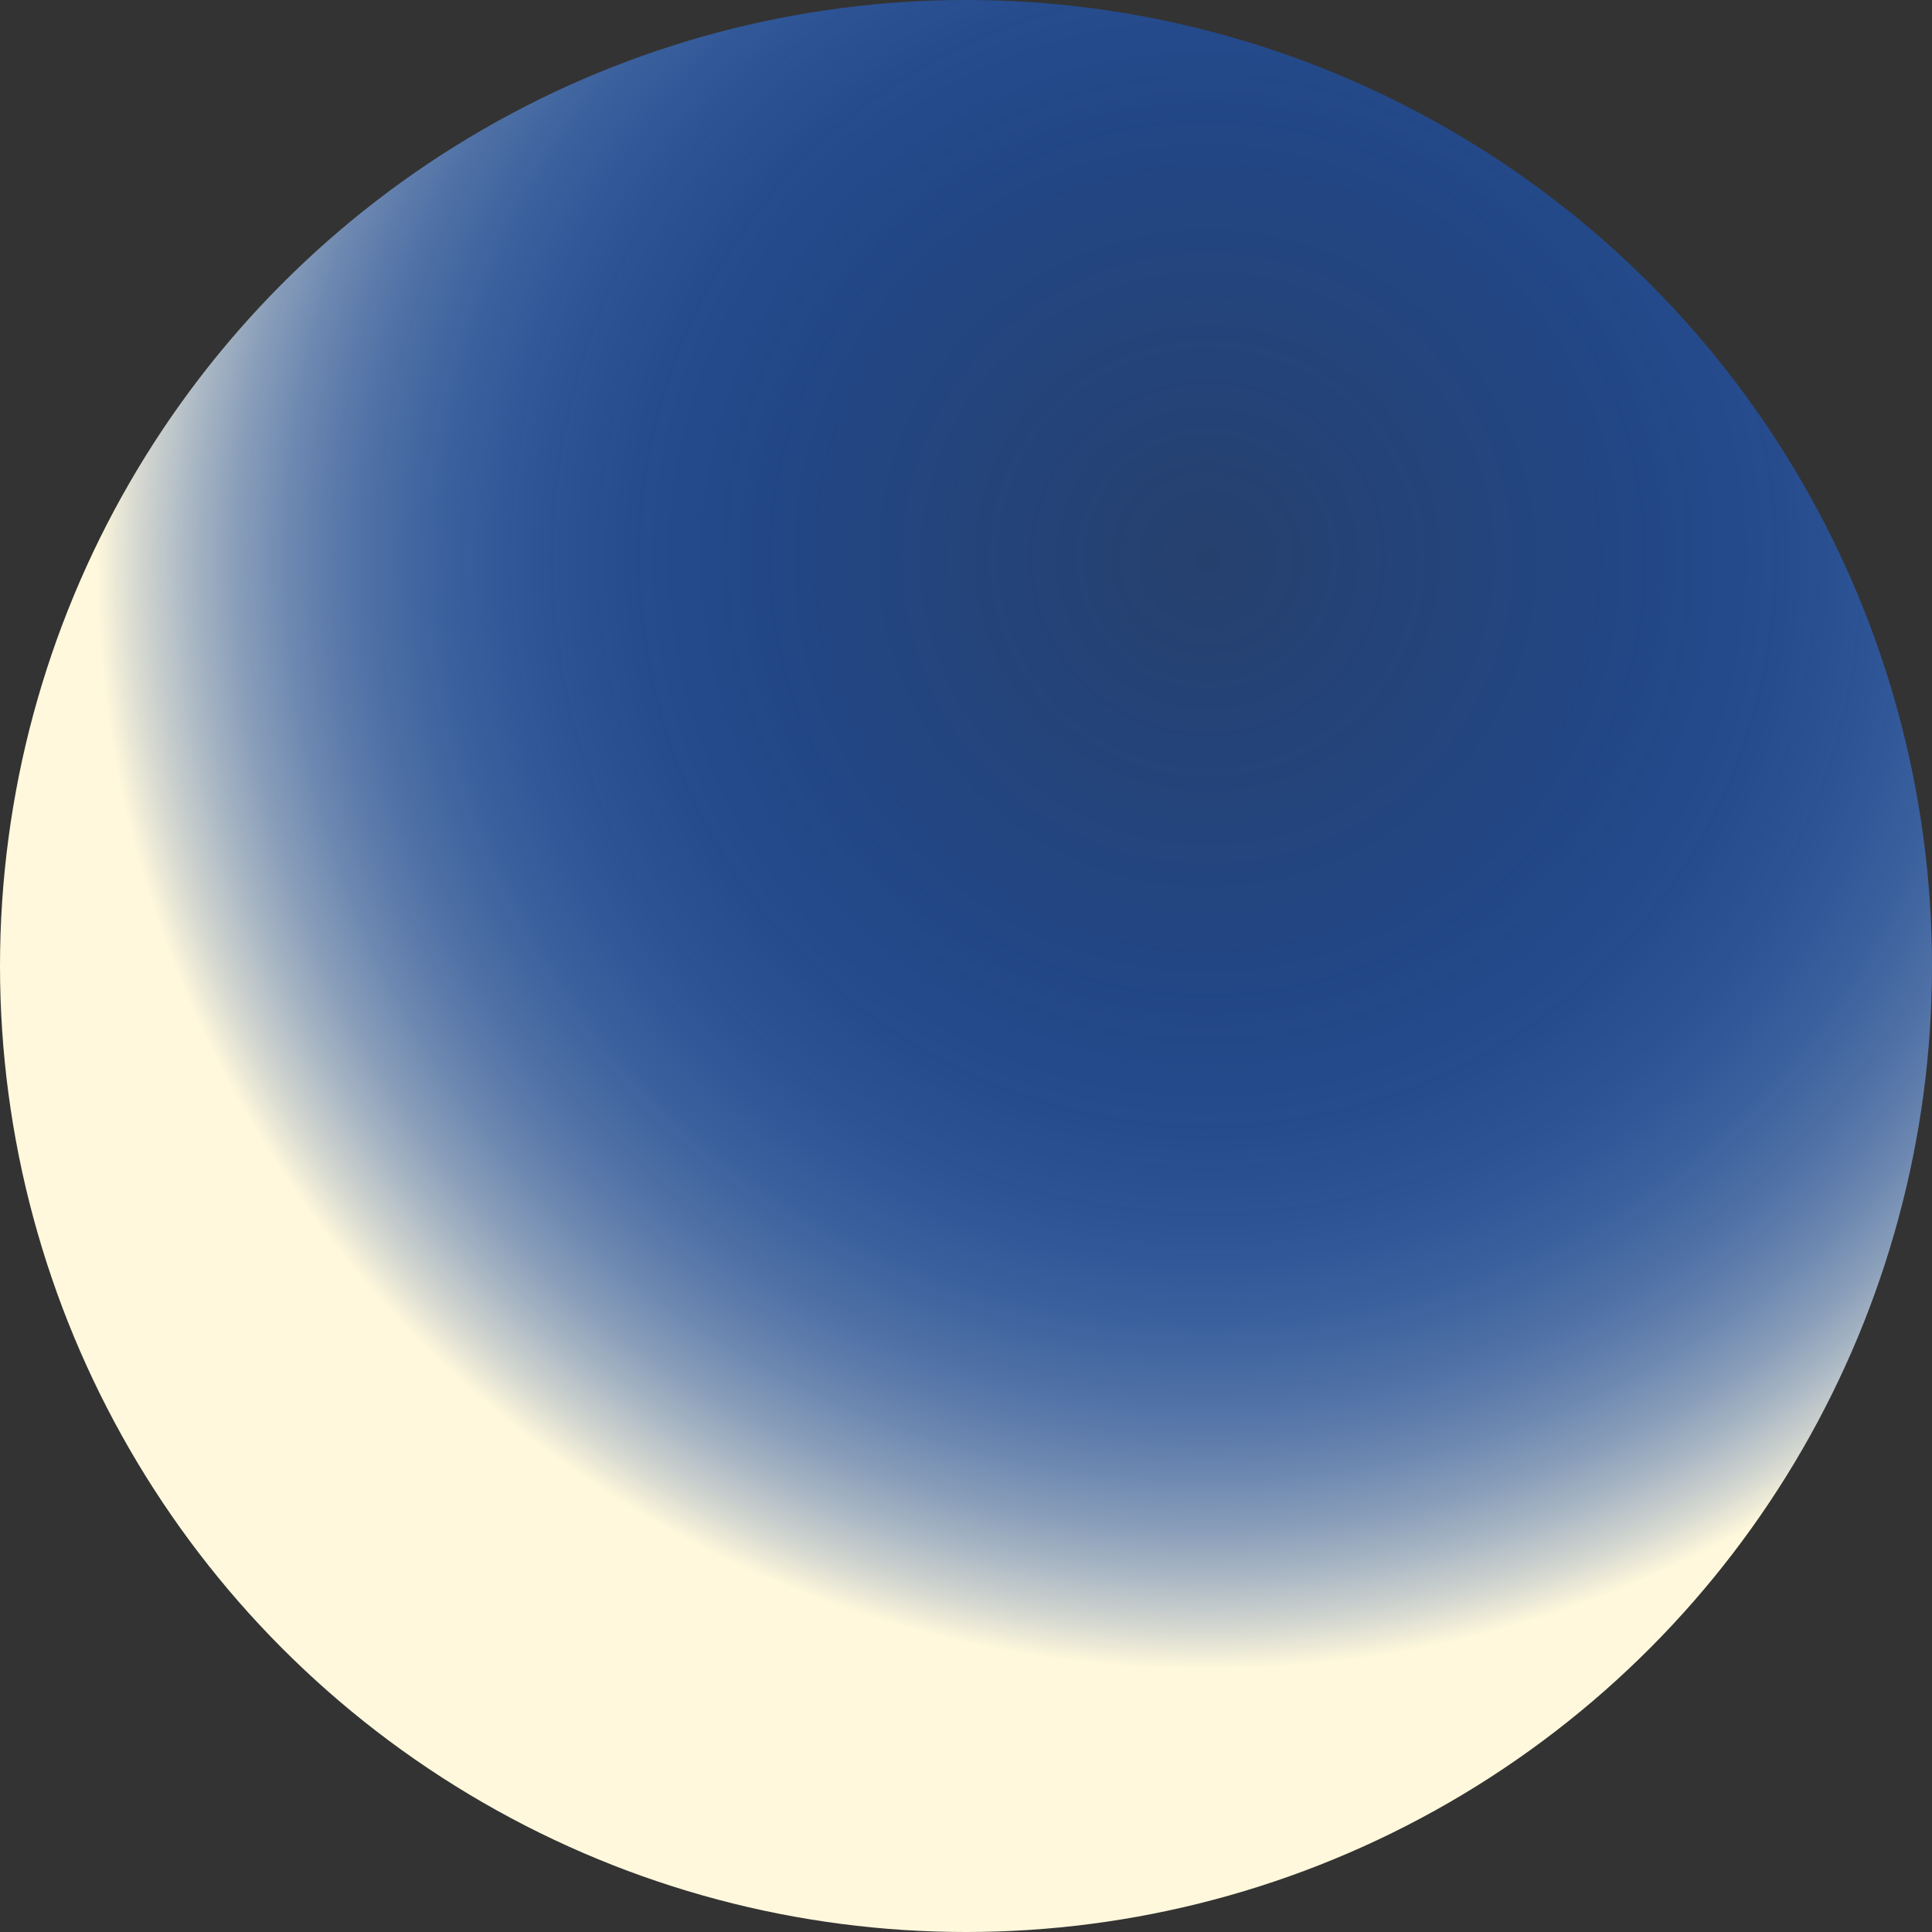 <?xml version="1.0" encoding="utf-8"?>
<!-- Generator: Adobe Illustrator 19.1.0, SVG Export Plug-In . SVG Version: 6.00 Build 0)  -->
<svg version="1.1" xmlns="http://www.w3.org/2000/svg" xmlns:xlink="http://www.w3.org/1999/xlink" x="0px" y="0px"
	 viewBox="0 0 72.6 72.6" style="enable-background:new 0 0 72.6 72.6;" xml:space="preserve">
<rect x="0" y="0" width="72.6" height="72.6" fill="#333333" stroke="none"/>
<style type="text/css">
	.st0{fill:url(#SVGID_9_);}
	.st1{fill:url(#SVGID_10_);}
	.st2{fill:#E8D0B0;}
	.st3{fill:#5D8997;}
	.st4{fill:url(#SVGID_11_);}
	.st5{fill:none;stroke:url(#SVGID_12_);stroke-width:9;stroke-linecap:round;stroke-linejoin:round;stroke-miterlimit:10;}
	.st6{fill:url(#SVGID_13_);}
	.st7{fill:none;stroke:#000000;stroke-width:0.787;stroke-miterlimit:10;}
	.st8{fill:#D1917D;}
	.st9{fill:url(#SVGID_14_);}
	.st10{fill:url(#SVGID_15_);}
	.st11{fill:url(#SVGID_16_);}
	.st12{fill:url(#SVGID_17_);}
	.st13{fill:url(#SVGID_18_);}
	.st14{fill:url(#SVGID_19_);}
	.st15{fill:#FFFFFF;}
	.st16{fill:none;stroke:url(#SVGID_20_);stroke-width:6.265;stroke-miterlimit:10;}
	.st17{fill:url(#SVGID_21_);}
	.st18{fill:url(#SVGID_22_);}
	.st19{fill:url(#SVGID_23_);}
	.st20{fill:#01A0C7;}
	.st21{fill:none;stroke:url(#SVGID_24_);stroke-width:9;stroke-linecap:round;stroke-linejoin:round;stroke-miterlimit:10;}
	.st22{fill:url(#SVGID_25_);}
	.st23{fill:url(#SVGID_26_);}
	.st24{fill:none;stroke:url(#SVGID_27_);stroke-width:6.045;stroke-linecap:round;stroke-linejoin:round;stroke-miterlimit:10;}
	.st25{fill:url(#SVGID_28_);}
	.st26{fill:none;stroke:#000000;stroke-width:0.529;stroke-miterlimit:10;}
	.st27{fill:url(#SVGID_29_);}
	.st28{fill:url(#SVGID_30_);}
	.st29{fill:url(#SVGID_31_);}
	.st30{fill:url(#SVGID_32_);}
	.st31{fill:url(#SVGID_33_);}
	.st32{fill:url(#SVGID_34_);}
	.st33{fill:url(#SVGID_35_);}
	.st34{fill:none;stroke:url(#SVGID_36_);stroke-width:6.045;stroke-linecap:round;stroke-linejoin:round;stroke-miterlimit:10;}
	.st35{fill:url(#SVGID_37_);}
	.st36{fill:url(#SVGID_38_);}
	.st37{fill:none;stroke:url(#SVGID_39_);stroke-width:6.045;stroke-linecap:round;stroke-linejoin:round;stroke-miterlimit:10;}
	.st38{fill:url(#SVGID_40_);}
	.st39{fill:url(#SVGID_41_);}
	.st40{fill:url(#SVGID_42_);}
	.st41{fill:url(#SVGID_43_);}
	.st42{fill:url(#SVGID_44_);}
	.st43{fill:url(#SVGID_45_);}
	.st44{fill:url(#SVGID_46_);}
	.st45{fill:url(#SVGID_47_);}
	.st46{fill:none;stroke:url(#SVGID_48_);stroke-width:6.045;stroke-linecap:round;stroke-linejoin:round;stroke-miterlimit:10;}
	.st47{fill:url(#SVGID_49_);}
	.st48{fill:url(#SVGID_50_);}
	.st49{fill:url(#SVGID_51_);}
	.st50{fill:url(#SVGID_52_);}
	.st51{fill:url(#SVGID_53_);}
	.st52{fill:url(#SVGID_54_);}
	.st53{fill:url(#SVGID_55_);}
	.st54{fill:url(#SVGID_56_);}
	.st55{fill:url(#SVGID_57_);}
	.st56{fill:url(#SVGID_58_);}
	.st57{fill:none;stroke:url(#SVGID_59_);stroke-width:6.045;stroke-linecap:round;stroke-linejoin:round;stroke-miterlimit:10;}
	.st58{fill:none;stroke:url(#SVGID_60_);stroke-width:6.045;stroke-linecap:round;stroke-linejoin:round;stroke-miterlimit:10;}
	.st59{fill:url(#SVGID_61_);}
	.st60{fill:url(#SVGID_62_);}
	.st61{fill:url(#SVGID_63_);}
	.st62{fill:url(#SVGID_64_);}
	.st63{fill:url(#SVGID_65_);}
	.st64{fill:url(#SVGID_66_);}
	.st65{fill:url(#SVGID_67_);}
	.st66{fill:url(#SVGID_68_);}
	.st67{fill:url(#SVGID_69_);}
	.st68{fill:url(#SVGID_70_);}
	.st69{fill:none;stroke:url(#SVGID_71_);stroke-width:6.045;stroke-linecap:round;stroke-linejoin:round;stroke-miterlimit:10;}
	.st70{fill:url(#SVGID_72_);}
	.st71{fill:url(#SVGID_73_);}
	.st72{fill:url(#SVGID_74_);}
	.st73{fill:url(#SVGID_75_);}
	.st74{fill:url(#SVGID_76_);}
	.st75{fill:url(#SVGID_77_);}
	.st76{fill:url(#SVGID_78_);}
	.st77{fill:url(#SVGID_79_);}
	.st78{fill:url(#SVGID_80_);}
	.st79{fill:url(#SVGID_81_);}
	.st80{fill:none;stroke:url(#SVGID_82_);stroke-width:6.045;stroke-linecap:round;stroke-linejoin:round;stroke-miterlimit:10;}
	.st81{fill:url(#SVGID_83_);}
	.st82{fill:url(#SVGID_84_);}
	.st83{fill:url(#SVGID_85_);}
	.st84{fill:url(#SVGID_86_);}
	.st85{fill:url(#SVGID_87_);}
	.st86{fill:url(#SVGID_88_);}
	.st87{fill:url(#SVGID_89_);}
	.st88{fill:url(#SVGID_90_);}
	.st89{fill:url(#SVGID_91_);}
	.st90{fill:url(#SVGID_92_);}
	.st91{fill:none;stroke:url(#SVGID_93_);stroke-width:6.045;stroke-linecap:round;stroke-linejoin:round;stroke-miterlimit:10;}
	.st92{fill:none;stroke:url(#SVGID_94_);stroke-width:6.045;stroke-linecap:round;stroke-linejoin:round;stroke-miterlimit:10;}
	.st93{fill:url(#SVGID_95_);}
	.st94{fill:url(#SVGID_96_);}
	.st95{fill:url(#SVGID_97_);}
	.st96{fill:url(#SVGID_98_);}
	.st97{fill:url(#SVGID_99_);}
	.st98{fill:url(#SVGID_100_);}
	.st99{fill:url(#SVGID_101_);}
	.st100{fill:url(#SVGID_102_);}
	.st101{fill:url(#SVGID_103_);}
	.st102{fill:url(#SVGID_104_);}
	.st103{fill:none;stroke:url(#SVGID_105_);stroke-width:6.045;stroke-linecap:round;stroke-linejoin:round;stroke-miterlimit:10;}
	.st104{fill:none;stroke:#000000;stroke-width:9;stroke-miterlimit:10;}
	.st105{fill:none;stroke:#000000;stroke-width:6.037;stroke-miterlimit:10;}
	.st106{fill:#0000FF;}
	.st107{opacity:0.3;}
	.st108{fill:none;stroke:#000000;stroke-width:2;stroke-miterlimit:10;}
	.st109{fill:none;stroke:#FFFFFF;stroke-width:9;stroke-miterlimit:10;}
	.st110{opacity:0.51;}
	.st111{fill:#F4D47A;}
	.st112{opacity:0.3;fill:#1D1D1B;}
	.st113{fill:#F9F8F7;}
	.st114{fill:#3A4D57;}
	.st115{fill:url(#SVGID_106_);}
	.st116{fill:url(#SVGID_107_);}
	.st117{fill:url(#SVGID_108_);}
	.st118{fill:url(#SVGID_109_);}
	.st119{fill:url(#SVGID_110_);}
	.st120{fill:url(#SVGID_111_);}
	.st121{fill:url(#SVGID_112_);}
	.st122{fill:url(#SVGID_113_);}
	.st123{fill:url(#SVGID_122_);}
	.st124{fill:url(#SVGID_123_);}
	.st125{fill:url(#SVGID_124_);}
	.st126{fill:url(#SVGID_125_);}
	.st127{fill:url(#SVGID_126_);}
	.st128{fill:url(#SVGID_127_);}
	.st129{fill:url(#SVGID_128_);}
	.st130{fill:url(#SVGID_129_);}
	.st131{fill:url(#SVGID_130_);}
	.st132{fill:url(#SVGID_131_);}
	.st133{fill:url(#SVGID_140_);}
	.st134{fill:url(#SVGID_141_);}
	.st135{fill:url(#SVGID_142_);}
	.st136{fill:url(#SVGID_143_);}
	.st137{fill:url(#SVGID_144_);}
	.st138{fill:url(#SVGID_145_);}
	.st139{fill:url(#SVGID_146_);}
	.st140{fill:url(#SVGID_147_);}
	.st141{fill:url(#SVGID_148_);}
	.st142{fill:url(#SVGID_149_);}
	.st143{fill:url(#SVGID_150_);}
	.st144{fill:#CABB94;}
	.st145{fill:#424242;}
	.st146{fill:#2047B7;}
	.st147{fill:url(#SVGID_151_);}
	.st148{fill:url(#SVGID_152_);}
	.st149{fill:url(#SVGID_153_);}
	.st150{fill:url(#SVGID_154_);}
	.st151{fill:url(#SVGID_155_);}
	.st152{fill:url(#SVGID_156_);}
	.st153{fill:url(#SVGID_157_);}
	.st154{fill:url(#SVGID_158_);}
	.st155{fill:none;stroke:url(#SVGID_159_);stroke-width:6.045;stroke-linecap:round;stroke-linejoin:round;stroke-miterlimit:10;}
	.st156{fill:url(#SVGID_160_);}
	.st157{fill:url(#SVGID_161_);}
	.st158{fill:url(#SVGID_162_);}
	.st159{fill:url(#SVGID_163_);}
	.st160{fill:url(#SVGID_164_);}
	.st161{fill:url(#SVGID_165_);}
	.st162{fill:url(#SVGID_166_);}
	.st163{fill:url(#SVGID_167_);}
	.st164{fill:url(#SVGID_168_);}
	.st165{fill:none;stroke:url(#SVGID_169_);stroke-width:6.045;stroke-linecap:round;stroke-linejoin:round;stroke-miterlimit:10;}
	.st166{fill:none;}
	.st167{fill:url(#SVGID_170_);}
	.st168{fill:url(#SVGID_171_);}
	.st169{fill:none;stroke:url(#SVGID_172_);stroke-width:6.045;stroke-linecap:round;stroke-linejoin:round;stroke-miterlimit:10;}
	.st170{fill:url(#SVGID_173_);}
	.st171{fill:url(#SVGID_174_);}
	.st172{fill:url(#SVGID_175_);}
	.st173{fill:url(#SVGID_176_);}
	.st174{fill:url(#SVGID_177_);}
	.st175{fill:url(#SVGID_178_);}
	.st176{fill:url(#SVGID_179_);}
	.st177{fill:url(#SVGID_180_);}
	.st178{fill:url(#SVGID_181_);}
	.st179{fill:none;stroke:url(#SVGID_182_);stroke-width:6.045;stroke-linecap:round;stroke-linejoin:round;stroke-miterlimit:10;}
	.st180{fill:url(#SVGID_183_);}
	.st181{fill:url(#SVGID_184_);}
	.st182{fill:url(#SVGID_186_);}
	.st183{fill:url(#SVGID_188_);}
	.st184{fill:url(#SVGID_190_);}
	.st185{fill:url(#SVGID_192_);}
	.st186{fill:url(#SVGID_194_);}
	.st187{fill:url(#SVGID_196_);}
	.st188{fill:url(#SVGID_198_);}
	.st189{fill:url(#SVGID_200_);}
	.st190{fill:url(#SVGID_201_);}
	.st191{fill:none;stroke:url(#SVGID_202_);stroke-width:6.045;stroke-linecap:round;stroke-linejoin:round;stroke-miterlimit:10;}
	.st192{fill:none;stroke:url(#SVGID_203_);stroke-width:6.045;stroke-linecap:round;stroke-linejoin:round;stroke-miterlimit:10;}
	.st193{fill:url(#SVGID_204_);}
	.st194{fill:url(#SVGID_205_);}
	.st195{fill:url(#SVGID_206_);}
	.st196{fill:url(#SVGID_207_);}
	.st197{fill:url(#SVGID_208_);}
	.st198{fill:url(#SVGID_209_);}
	.st199{fill:url(#SVGID_210_);}
	.st200{fill:url(#SVGID_211_);}
	.st201{fill:url(#SVGID_212_);}
	.st202{fill:url(#SVGID_213_);}
	.st203{fill:url(#SVGID_214_);}
	.st204{fill:none;stroke:url(#SVGID_215_);stroke-width:6.045;stroke-linecap:round;stroke-linejoin:round;stroke-miterlimit:10;}
	.st205{fill:url(#SVGID_216_);}
	.st206{fill:url(#SVGID_217_);}
	.st207{fill:url(#SVGID_218_);}
	.st208{fill:url(#SVGID_219_);}
	.st209{fill:url(#SVGID_220_);}
	.st210{fill:url(#SVGID_221_);}
	.st211{fill:url(#SVGID_222_);}
	.st212{fill:url(#SVGID_223_);}
	.st213{fill:url(#SVGID_224_);}
	.st214{fill:url(#SVGID_225_);}
	.st215{fill:url(#SVGID_226_);}
	.st216{fill:none;stroke:url(#SVGID_227_);stroke-width:6.045;stroke-linecap:round;stroke-linejoin:round;stroke-miterlimit:10;}
	.st217{fill:none;stroke:url(#SVGID_228_);stroke-width:6.045;stroke-linecap:round;stroke-linejoin:round;stroke-miterlimit:10;}
	.st218{fill:url(#SVGID_229_);}
	.st219{fill:url(#SVGID_230_);}
	.st220{fill:url(#SVGID_231_);}
	.st221{fill:url(#SVGID_232_);}
	.st222{fill:url(#SVGID_233_);}
	.st223{fill:url(#SVGID_234_);}
	.st224{fill:url(#SVGID_235_);}
	.st225{fill:url(#SVGID_236_);}
	.st226{fill:url(#SVGID_237_);}
	.st227{fill:url(#SVGID_238_);}
	.st228{fill:url(#SVGID_239_);}
	.st229{fill:none;stroke:url(#SVGID_240_);stroke-width:6.045;stroke-linecap:round;stroke-linejoin:round;stroke-miterlimit:10;}
	.st230{fill:none;stroke:url(#SVGID_241_);stroke-width:6.045;stroke-linecap:round;stroke-linejoin:round;stroke-miterlimit:10;}
	.st231{fill:url(#SVGID_242_);}
	.st232{fill:url(#SVGID_243_);}
	.st233{fill:url(#SVGID_244_);}
	.st234{fill:url(#SVGID_245_);}
	.st235{fill:url(#SVGID_246_);}
	.st236{fill:url(#SVGID_247_);}
	.st237{fill:url(#SVGID_248_);}
	.st238{fill:url(#SVGID_249_);}
	.st239{fill:url(#SVGID_250_);}
	.st240{fill:url(#SVGID_251_);}
	.st241{fill:url(#SVGID_252_);}
	.st242{fill:none;stroke:url(#SVGID_253_);stroke-width:6.045;stroke-linecap:round;stroke-linejoin:round;stroke-miterlimit:10;}
	.st243{fill:url(#SVGID_254_);}
	.st244{fill:url(#SVGID_255_);}
	.st245{fill:url(#SVGID_256_);}
	.st246{fill:url(#SVGID_257_);}
	.st247{fill:url(#SVGID_258_);}
	.st248{fill:url(#SVGID_259_);}
	.st249{fill:url(#SVGID_260_);}
	.st250{fill:url(#SVGID_261_);}
	.st251{fill:url(#SVGID_262_);}
	.st252{fill:url(#SVGID_263_);}
	.st253{fill:url(#SVGID_264_);}
	.st254{fill:none;stroke:url(#SVGID_265_);stroke-width:6.045;stroke-linecap:round;stroke-linejoin:round;stroke-miterlimit:10;}
	.st255{fill:url(#SVGID_266_);}
	.st256{fill:url(#SVGID_267_);}
	.st257{fill:url(#SVGID_268_);}
	.st258{fill:url(#SVGID_269_);}
	.st259{fill:url(#SVGID_270_);}
	.st260{fill:url(#SVGID_271_);}
	.st261{fill:url(#SVGID_272_);}
	.st262{fill:url(#SVGID_273_);}
	.st263{fill:url(#SVGID_274_);}
	.st264{fill:url(#SVGID_275_);}
	.st265{fill:url(#SVGID_276_);}
	.st266{fill:none;stroke:url(#SVGID_277_);stroke-width:6.045;stroke-linecap:round;stroke-linejoin:round;stroke-miterlimit:10;}
	.st267{fill:url(#SVGID_278_);}
	.st268{fill:url(#SVGID_279_);}
	.st269{fill:url(#SVGID_280_);}
	.st270{fill:url(#SVGID_281_);}
	.st271{fill:url(#SVGID_282_);}
	.st272{fill:url(#SVGID_283_);}
	.st273{fill:url(#SVGID_284_);}
	.st274{fill:url(#SVGID_285_);}
	.st275{fill:url(#SVGID_286_);}
	.st276{fill:url(#SVGID_287_);}
	.st277{fill:url(#SVGID_288_);}
	.st278{fill:none;stroke:url(#SVGID_289_);stroke-width:6.045;stroke-linecap:round;stroke-linejoin:round;stroke-miterlimit:10;}
	.st279{fill:url(#SVGID_290_);}
	.st280{fill:url(#SVGID_291_);}
	.st281{fill:url(#SVGID_292_);}
	.st282{fill:none;stroke:url(#SVGID_293_);stroke-width:6.045;stroke-linecap:round;stroke-linejoin:round;stroke-miterlimit:10;}
	.st283{fill:url(#SVGID_294_);}
	.st284{fill:url(#SVGID_295_);}
	.st285{fill:url(#SVGID_296_);}
	.st286{fill:url(#SVGID_297_);}
	.st287{fill:url(#SVGID_298_);}
	.st288{fill:url(#SVGID_299_);}
	.st289{fill:url(#SVGID_300_);}
	.st290{fill:url(#SVGID_301_);}
	.st291{fill:none;stroke:url(#SVGID_302_);stroke-width:6.045;stroke-linecap:round;stroke-linejoin:round;stroke-miterlimit:10;}
	.st292{fill:url(#SVGID_303_);}
	.st293{fill:url(#SVGID_304_);}
	.st294{fill:url(#SVGID_305_);}
	.st295{fill:url(#SVGID_306_);}
	.st296{fill:url(#SVGID_307_);}
	.st297{fill:url(#SVGID_308_);}
	.st298{fill:url(#SVGID_309_);}
	.st299{fill:url(#SVGID_310_);}
	.st300{fill:url(#SVGID_311_);}
	.st301{fill:url(#SVGID_312_);}
	.st302{fill:url(#SVGID_313_);}
	.st303{fill:none;stroke:url(#SVGID_314_);stroke-width:6.045;stroke-linecap:round;stroke-linejoin:round;stroke-miterlimit:10;}
	.st304{fill:url(#SVGID_315_);}
	.st305{fill:url(#SVGID_316_);}
	.st306{fill:url(#SVGID_317_);}
	.st307{fill:url(#SVGID_318_);}
	.st308{fill:url(#SVGID_319_);}
	.st309{fill:url(#SVGID_320_);}
	.st310{fill:url(#SVGID_321_);}
	.st311{fill:url(#SVGID_322_);}
	.st312{fill:url(#SVGID_323_);}
	.st313{fill:url(#SVGID_324_);}
	.st314{fill:url(#SVGID_325_);}
	.st315{fill:none;stroke:url(#SVGID_326_);stroke-width:6.045;stroke-linecap:round;stroke-linejoin:round;stroke-miterlimit:10;}
	.st316{fill:none;stroke:url(#SVGID_327_);stroke-width:6.045;stroke-linecap:round;stroke-linejoin:round;stroke-miterlimit:10;}
	.st317{fill:url(#SVGID_328_);}
	.st318{fill:url(#SVGID_329_);}
	.st319{fill:url(#SVGID_330_);}
	.st320{fill:url(#SVGID_331_);}
	.st321{fill:url(#SVGID_332_);}
	.st322{fill:url(#SVGID_333_);}
	.st323{fill:url(#SVGID_334_);}
	.st324{fill:url(#SVGID_335_);}
	.st325{fill:url(#SVGID_336_);}
	.st326{fill:url(#SVGID_337_);}
	.st327{fill:url(#SVGID_338_);}
	.st328{fill:none;stroke:url(#SVGID_339_);stroke-width:6.045;stroke-linecap:round;stroke-linejoin:round;stroke-miterlimit:10;}
	.st329{fill:none;stroke:url(#SVGID_340_);stroke-width:6.045;stroke-linecap:round;stroke-linejoin:round;stroke-miterlimit:10;}
	.st330{fill:url(#SVGID_341_);}
	.st331{fill:url(#SVGID_342_);}
	.st332{fill:url(#SVGID_343_);}
	.st333{fill:url(#SVGID_344_);}
	.st334{fill:url(#SVGID_345_);}
	.st335{fill:url(#SVGID_346_);}
	.st336{fill:url(#SVGID_347_);}
	.st337{fill:url(#SVGID_348_);}
	.st338{fill:url(#SVGID_349_);}
	.st339{fill:url(#SVGID_350_);}
	.st340{fill:url(#SVGID_351_);}
	.st341{fill:none;stroke:url(#SVGID_352_);stroke-width:6.045;stroke-linecap:round;stroke-linejoin:round;stroke-miterlimit:10;}
	.st342{fill:url(#SVGID_353_);}
	.st343{fill:url(#SVGID_354_);}
	.st344{fill:url(#SVGID_355_);}
	.st345{fill:url(#SVGID_356_);}
	.st346{fill:url(#SVGID_357_);}
	.st347{clip-path:url(#SVGID_359_);}
	.st348{fill:none;stroke:#FF3200;stroke-width:2.361;stroke-linecap:round;stroke-miterlimit:10;}
	.st349{fill:#FF3200;}
	.st350{fill:#7C6635;}
	.st351{fill:url(#SVGID_360_);}
	.st352{fill:url(#SVGID_361_);}
	.st353{fill:url(#SVGID_362_);}
	.st354{fill:url(#SVGID_363_);}
	.st355{fill:url(#SVGID_364_);stroke:#FF3200;stroke-linecap:round;stroke-miterlimit:10;}
	.st356{fill:url(#SVGID_365_);stroke:#FF3200;stroke-linecap:round;stroke-miterlimit:10;}
	.st357{fill:url(#SVGID_366_);stroke:#FF3200;stroke-linecap:round;stroke-miterlimit:10;}
	.st358{fill:url(#SVGID_367_);stroke:#FF3200;stroke-linecap:round;stroke-miterlimit:10;}
	.st359{fill:#C4E6F9;}
	.st360{clip-path:url(#SVGID_369_);}
	.st361{fill:url(#SVGID_370_);}
	.st362{fill:url(#SVGID_371_);}
	.st363{fill:none;stroke:url(#SVGID_372_);stroke-width:7.519;stroke-linecap:round;stroke-linejoin:round;stroke-miterlimit:10;}
	.st364{fill:url(#SVGID_373_);}
	.st365{fill:none;stroke:#000000;stroke-width:0.658;stroke-miterlimit:10;}
	.st366{fill:url(#SVGID_374_);}
	.st367{fill:url(#SVGID_375_);}
	.st368{fill:url(#SVGID_376_);}
	.st369{fill:url(#SVGID_377_);}
	.st370{fill:url(#SVGID_378_);}
	.st371{fill:url(#SVGID_379_);}
	.st372{fill:url(#SVGID_380_);}
	.st373{fill:none;stroke:url(#SVGID_381_);stroke-width:7.519;stroke-linecap:round;stroke-linejoin:round;stroke-miterlimit:10;}
	.st374{fill:#00B7C6;}
	.st375{fill:#91502A;}
	.st376{fill:#E5E5E5;}
	.st377{fill:#EE724E;}
	.st378{fill:#467E79;}
	.st379{fill:#3AB966;}
	.st380{fill:#46A679;}
	.st381{fill:#006837;}
	.st382{fill:#D8D054;}
	.st383{fill:#037179;}
	.st384{fill:#39B44A;}
	.st385{fill:#936772;}
	.st386{fill:#F5B19D;}
	.st387{fill:#F6A658;}
	.st388{fill:#97B966;}
	.st389{fill:#C8AC79;}
	.st390{fill:#426721;}
	.st391{fill:url(#SVGID_382_);}
	.st392{fill:none;stroke:url(#SVGID_383_);stroke-width:3.228;stroke-miterlimit:10;}
	.st393{opacity:0.35;}
	.st394{clip-path:url(#SVGID_385_);}
	.st395{fill:url(#SVGID_386_);}
	.st396{fill:none;stroke:url(#SVGID_387_);stroke-width:0.5;stroke-miterlimit:10;}
	.st397{fill:none;stroke:url(#SVGID_388_);stroke-width:0.5;stroke-miterlimit:10;}
	.st398{fill:none;stroke:url(#SVGID_389_);stroke-width:0.5;stroke-miterlimit:10;}
	.st399{fill:none;stroke:url(#SVGID_390_);stroke-width:0.5;stroke-miterlimit:10;}
	.st400{fill:none;stroke:url(#SVGID_391_);stroke-width:0.5;stroke-miterlimit:10;}
	.st401{fill:none;stroke:url(#SVGID_392_);stroke-width:0.5;stroke-miterlimit:10;}
	.st402{fill:none;stroke:url(#SVGID_393_);stroke-width:0.5;stroke-miterlimit:10;}
	.st403{fill:none;stroke:url(#SVGID_394_);stroke-width:0.5;stroke-miterlimit:10;}
	.st404{fill:none;stroke:url(#SVGID_395_);stroke-width:0.5;stroke-miterlimit:10;}
	.st405{fill:none;stroke:url(#SVGID_396_);stroke-width:0.5;stroke-miterlimit:10;}
	.st406{fill:none;stroke:url(#SVGID_397_);stroke-width:0.5;stroke-miterlimit:10;}
	.st407{fill:none;stroke:url(#SVGID_398_);stroke-width:0.5;stroke-miterlimit:10;}
	.st408{fill:none;stroke:url(#SVGID_399_);stroke-width:0.5;stroke-miterlimit:10;}
	.st409{fill:none;stroke:url(#SVGID_400_);stroke-width:0.5;stroke-miterlimit:10;}
	.st410{fill:none;stroke:url(#SVGID_401_);stroke-width:0.5;stroke-miterlimit:10;}
	.st411{fill:none;stroke:url(#SVGID_402_);stroke-width:0.5;stroke-miterlimit:10;}
	.st412{fill:none;stroke:url(#SVGID_403_);stroke-width:0.5;stroke-miterlimit:10;}
	.st413{fill:none;stroke:url(#SVGID_404_);stroke-width:0.5;stroke-miterlimit:10;}
	.st414{fill:none;stroke:url(#SVGID_405_);stroke-width:0.5;stroke-miterlimit:10;}
	.st415{fill:none;stroke:url(#SVGID_406_);stroke-width:0.5;stroke-miterlimit:10;}
	.st416{fill:none;stroke:url(#SVGID_407_);stroke-width:0.5;stroke-miterlimit:10;}
	.st417{fill:none;stroke:url(#SVGID_408_);stroke-width:0.5;stroke-miterlimit:10;}
	.st418{fill:none;stroke:url(#SVGID_409_);stroke-width:0.5;stroke-miterlimit:10;}
	.st419{fill:none;stroke:url(#SVGID_410_);stroke-width:0.5;stroke-miterlimit:10;}
	.st420{fill:none;stroke:url(#SVGID_411_);stroke-width:0.5;stroke-miterlimit:10;}
	.st421{fill:none;stroke:url(#SVGID_412_);stroke-width:0.5;stroke-miterlimit:10;}
	.st422{fill:none;stroke:url(#SVGID_413_);stroke-width:0.5;stroke-miterlimit:10;}
	.st423{fill:none;stroke:url(#SVGID_414_);stroke-width:0.5;stroke-miterlimit:10;}
	.st424{fill:none;stroke:url(#SVGID_415_);stroke-width:0.5;stroke-miterlimit:10;}
	.st425{fill:none;stroke:url(#SVGID_416_);stroke-width:0.5;stroke-miterlimit:10;}
	.st426{fill:none;stroke:url(#SVGID_417_);stroke-width:0.5;stroke-miterlimit:10;}
	.st427{fill:none;stroke:url(#SVGID_418_);stroke-width:0.5;stroke-miterlimit:10;}
	.st428{fill:none;stroke:url(#SVGID_419_);stroke-width:0.5;stroke-miterlimit:10;}
	.st429{fill:url(#SVGID_420_);}
	.st430{fill:url(#SVGID_421_);}
	.st431{fill:url(#SVGID_422_);}
	.st432{fill:url(#SVGID_423_);}
	.st433{fill:url(#SVGID_424_);}
	.st434{fill:url(#SVGID_425_);}
	.st435{fill:url(#SVGID_426_);}
	.st436{fill:url(#SVGID_427_);}
	.st437{fill:url(#SVGID_428_);}
	.st438{fill:url(#SVGID_429_);}
	.st439{fill:url(#SVGID_430_);}
	.st440{fill:url(#SVGID_431_);}
	.st441{fill:url(#SVGID_432_);}
	.st442{fill:url(#SVGID_433_);}
	.st443{fill:url(#SVGID_434_);}
	.st444{fill:url(#SVGID_435_);}
	.st445{fill:url(#SVGID_436_);}
	.st446{fill:url(#SVGID_437_);}
	.st447{fill:url(#SVGID_438_);}
	.st448{fill:url(#SVGID_439_);}
	.st449{fill:url(#SVGID_440_);}
	.st450{fill:url(#SVGID_441_);}
	.st451{fill:url(#SVGID_442_);}
	.st452{fill:url(#SVGID_443_);}
	.st453{fill:url(#SVGID_444_);}
	.st454{fill:url(#SVGID_445_);}
	.st455{fill:url(#SVGID_446_);}
	.st456{fill:url(#SVGID_447_);}
	.st457{fill:url(#SVGID_448_);}
	.st458{fill:url(#SVGID_449_);}
	.st459{fill:url(#SVGID_450_);}
	.st460{fill:url(#SVGID_451_);}
	.st461{fill:url(#SVGID_452_);}
	.st462{fill:url(#SVGID_453_);}
	.st463{fill:url(#SVGID_454_);}
	.st464{fill:url(#SVGID_455_);}
	.st465{fill:url(#SVGID_456_);}
	.st466{fill:url(#SVGID_457_);}
	.st467{fill:url(#SVGID_458_);}
	.st468{fill:url(#SVGID_459_);}
	.st469{fill:url(#SVGID_460_);}
	.st470{fill:url(#SVGID_461_);}
	.st471{fill:url(#SVGID_462_);}
	.st472{fill:url(#SVGID_463_);}
	.st473{fill:url(#SVGID_464_);}
	.st474{fill:url(#SVGID_465_);}
	.st475{fill:url(#SVGID_466_);}
	.st476{fill:url(#SVGID_467_);}
	.st477{fill:url(#SVGID_468_);}
	.st478{fill:url(#SVGID_469_);}
	.st479{fill:url(#SVGID_470_);}
	.st480{fill:url(#SVGID_471_);}
	.st481{fill:url(#SVGID_472_);}
	.st482{fill:url(#SVGID_473_);}
	.st483{fill:url(#SVGID_474_);}
	.st484{fill:url(#SVGID_475_);}
	.st485{fill:url(#SVGID_476_);}
	.st486{fill:url(#SVGID_477_);}
	.st487{fill:url(#SVGID_478_);}
	.st488{fill:url(#SVGID_479_);}
	.st489{fill:url(#SVGID_480_);}
	.st490{fill:url(#SVGID_481_);}
	.st491{fill:url(#SVGID_482_);}
	.st492{fill:url(#SVGID_483_);}
	.st493{fill:url(#SVGID_484_);}
	.st494{fill:url(#SVGID_485_);}
	.st495{fill:url(#SVGID_486_);}
	.st496{fill:url(#SVGID_487_);}
	.st497{fill:url(#SVGID_488_);}
	.st498{fill:url(#SVGID_489_);}
	.st499{fill:url(#SVGID_490_);}
	.st500{fill:url(#SVGID_491_);}
	.st501{fill:url(#SVGID_492_);}
	.st502{fill:url(#SVGID_493_);}
	.st503{fill:url(#SVGID_494_);}
	.st504{fill:url(#SVGID_495_);}
	.st505{fill:url(#SVGID_496_);}
	.st506{fill:url(#SVGID_497_);}
	.st507{fill:url(#SVGID_498_);}
	.st508{fill:url(#SVGID_499_);}
	.st509{fill:url(#SVGID_500_);}
	.st510{fill:url(#SVGID_501_);}
	.st511{fill:url(#SVGID_502_);}
	.st512{fill:url(#SVGID_503_);}
	.st513{fill:url(#SVGID_504_);}
	.st514{fill:url(#SVGID_505_);}
	.st515{fill:url(#SVGID_506_);}
	.st516{fill:url(#SVGID_507_);}
	.st517{fill:url(#SVGID_508_);}
	.st518{fill:url(#SVGID_509_);}
	.st519{fill:url(#SVGID_510_);}
	.st520{fill:url(#SVGID_511_);}
	.st521{fill:url(#SVGID_512_);}
	.st522{fill:url(#SVGID_513_);}
	.st523{fill:url(#SVGID_514_);}
	.st524{fill:url(#SVGID_515_);}
	.st525{fill:url(#SVGID_516_);}
	.st526{fill:url(#SVGID_517_);}
	.st527{fill:url(#SVGID_518_);}
	.st528{fill:url(#SVGID_519_);}
	.st529{fill:url(#SVGID_520_);}
	.st530{fill:url(#SVGID_521_);}
	.st531{fill:url(#SVGID_522_);}
	.st532{fill:url(#SVGID_523_);}
	.st533{fill:url(#SVGID_524_);}
	.st534{fill:url(#SVGID_525_);}
	.st535{fill:url(#SVGID_526_);}
	.st536{fill:url(#SVGID_527_);}
	.st537{fill:url(#SVGID_528_);}
	.st538{fill:url(#SVGID_529_);}
	.st539{fill:url(#SVGID_530_);}
	.st540{fill:url(#SVGID_531_);}
	.st541{fill:url(#SVGID_532_);}
	.st542{fill:url(#SVGID_533_);}
	.st543{fill:url(#SVGID_534_);}
	.st544{fill:url(#SVGID_535_);}
	.st545{fill:url(#SVGID_536_);}
	.st546{fill:url(#SVGID_537_);}
	.st547{fill:url(#SVGID_538_);}
	.st548{fill:url(#SVGID_539_);}
	.st549{fill:url(#SVGID_540_);}
	.st550{fill:url(#SVGID_541_);}
	.st551{fill:url(#SVGID_542_);}
	.st552{fill:url(#SVGID_543_);}
	.st553{fill:url(#SVGID_544_);}
	.st554{fill:url(#SVGID_545_);}
	.st555{fill:url(#SVGID_546_);}
	.st556{fill:url(#SVGID_547_);}
	.st557{fill:url(#SVGID_548_);}
	.st558{fill:url(#SVGID_549_);}
	.st559{fill:url(#SVGID_550_);}
	.st560{fill:url(#SVGID_551_);}
	.st561{fill:url(#SVGID_552_);}
	.st562{fill:url(#SVGID_553_);}
	.st563{fill:url(#SVGID_554_);}
	.st564{fill:url(#SVGID_555_);}
	.st565{fill:url(#SVGID_556_);}
	.st566{fill:url(#SVGID_557_);}
	.st567{fill:url(#SVGID_558_);}
	.st568{fill:url(#SVGID_559_);}
	.st569{fill:url(#SVGID_560_);}
	.st570{fill:url(#SVGID_561_);}
	.st571{fill:url(#SVGID_562_);}
	.st572{fill:url(#SVGID_563_);}
	.st573{fill:url(#SVGID_564_);}
	.st574{fill:url(#SVGID_565_);}
	.st575{fill:url(#SVGID_566_);}
	.st576{fill:url(#SVGID_567_);}
	.st577{fill:url(#SVGID_568_);}
	.st578{fill:url(#SVGID_569_);}
	.st579{fill:url(#SVGID_570_);}
	.st580{fill:url(#SVGID_571_);}
	.st581{fill:url(#SVGID_572_);}
	.st582{fill:url(#SVGID_573_);}
	.st583{fill:url(#SVGID_574_);}
	.st584{fill:url(#SVGID_575_);}
	.st585{fill:url(#SVGID_576_);}
	.st586{fill:url(#SVGID_577_);}
	.st587{fill:url(#SVGID_578_);}
	.st588{fill:url(#SVGID_579_);}
	.st589{fill:url(#SVGID_580_);}
	.st590{fill:url(#SVGID_581_);}
	.st591{fill:url(#SVGID_582_);}
	.st592{fill:url(#SVGID_583_);}
	.st593{fill:url(#SVGID_584_);}
	.st594{fill:url(#SVGID_585_);}
	.st595{fill:url(#SVGID_586_);}
	.st596{fill:url(#SVGID_587_);}
	.st597{fill:url(#SVGID_588_);}
	.st598{fill:url(#SVGID_589_);}
	.st599{fill:url(#SVGID_590_);}
	.st600{fill:url(#SVGID_591_);}
	.st601{fill:url(#SVGID_592_);}
	.st602{fill:url(#SVGID_593_);}
	.st603{fill:url(#SVGID_594_);}
	.st604{fill:url(#SVGID_595_);}
	.st605{fill:url(#SVGID_596_);}
	.st606{fill:url(#SVGID_597_);}
	.st607{fill:url(#SVGID_598_);}
	.st608{fill:url(#SVGID_599_);}
	.st609{fill:url(#SVGID_600_);}
	.st610{fill:url(#SVGID_601_);}
	.st611{fill:url(#SVGID_602_);}
	.st612{fill:url(#SVGID_603_);}
	.st613{fill:url(#SVGID_604_);}
	.st614{fill:url(#SVGID_605_);}
	.st615{fill:url(#SVGID_606_);}
	.st616{fill:url(#SVGID_607_);}
	.st617{fill:url(#SVGID_608_);}
	.st618{fill:url(#SVGID_609_);}
	.st619{fill:url(#SVGID_610_);}
	.st620{fill:url(#SVGID_611_);}
	.st621{fill:url(#SVGID_612_);}
	.st622{fill:url(#SVGID_613_);}
	.st623{fill:url(#SVGID_614_);}
	.st624{fill:url(#SVGID_615_);}
	.st625{fill:url(#SVGID_616_);}
	.st626{fill:url(#SVGID_617_);}
	.st627{fill:url(#SVGID_618_);}
	.st628{fill:url(#SVGID_619_);}
	.st629{fill:url(#SVGID_620_);}
	.st630{fill:url(#SVGID_621_);}
	.st631{fill:url(#SVGID_622_);}
	.st632{fill:url(#SVGID_623_);}
	.st633{fill:url(#SVGID_624_);}
	.st634{fill:url(#SVGID_625_);}
	.st635{fill:url(#SVGID_626_);}
	.st636{fill:url(#SVGID_627_);}
	.st637{fill:url(#SVGID_628_);}
	.st638{fill:url(#SVGID_629_);}
	.st639{fill:url(#SVGID_630_);}
	.st640{fill:url(#SVGID_631_);}
	.st641{fill:url(#SVGID_632_);}
	.st642{fill:url(#SVGID_633_);}
	.st643{fill:url(#SVGID_634_);}
	.st644{fill:url(#SVGID_635_);}
	.st645{fill:url(#SVGID_636_);}
	.st646{fill:none;stroke:url(#SVGID_637_);stroke-width:7.519;stroke-linecap:round;stroke-linejoin:round;stroke-miterlimit:10;}
	.st647{fill:url(#SVGID_638_);}
	.st648{fill:url(#SVGID_639_);}
	.st649{fill:url(#SVGID_640_);}
	.st650{fill:url(#SVGID_641_);}
	.st651{fill:url(#SVGID_642_);}
	.st652{fill:url(#SVGID_643_);}
	.st653{fill:url(#SVGID_644_);}
	.st654{fill:url(#SVGID_645_);}
	.st655{fill:none;stroke:url(#SVGID_646_);stroke-width:7.519;stroke-linecap:round;stroke-linejoin:round;stroke-miterlimit:10;}
	.st656{clip-path:url(#SVGID_648_);}
	.st657{fill:none;stroke:#000000;stroke-width:7.243;stroke-miterlimit:10;}
	.st658{fill:none;stroke:#000000;stroke-width:4.859;stroke-miterlimit:10;}
	.st659{fill:none;stroke:#000000;stroke-width:1.61;stroke-miterlimit:10;}
	.st660{fill:none;stroke:#FFFFFF;stroke-width:7.243;stroke-miterlimit:10;}
	.st661{fill:url(#SVGID_649_);}
	.st662{fill:url(#SVGID_650_);}
	.st663{fill:url(#SVGID_651_);}
	.st664{fill:url(#SVGID_652_);}
	.st665{fill:url(#SVGID_653_);}
	.st666{fill:url(#SVGID_654_);}
	.st667{fill:url(#SVGID_655_);}
	.st668{fill:url(#SVGID_656_);}
	.st669{fill:url(#SVGID_657_);}
	.st670{fill:url(#SVGID_658_);}
	.st671{fill:url(#SVGID_659_);}
	.st672{fill:url(#SVGID_660_);}
	.st673{fill:url(#SVGID_661_);}
	.st674{fill:url(#SVGID_662_);}
	.st675{fill:url(#SVGID_663_);}
	.st676{clip-path:url(#SVGID_665_);}
	.st677{fill:url(#SVGID_666_);}
	.st678{fill:url(#SVGID_667_);}
	.st679{fill:url(#SVGID_668_);}
	.st680{fill:url(#SVGID_669_);}
	.st681{fill:url(#SVGID_670_);}
	.st682{fill:url(#SVGID_671_);}
	.st683{fill:url(#SVGID_672_);}
	.st684{fill:url(#SVGID_673_);}
	.st685{fill:url(#SVGID_674_);}
	.st686{fill:url(#SVGID_675_);}
	.st687{fill:url(#SVGID_676_);}
	.st688{fill:url(#SVGID_677_);}
	.st689{fill:url(#SVGID_678_);}
	.st690{fill:url(#SVGID_679_);}
	.st691{fill:url(#SVGID_680_);}
	.st692{fill:url(#SVGID_681_);}
	.st693{fill:url(#SVGID_682_);}
	.st694{fill:url(#SVGID_683_);}
	.st695{fill:url(#SVGID_684_);}
	.st696{fill:url(#SVGID_685_);}
	.st697{fill:url(#SVGID_686_);}
	.st698{fill:url(#SVGID_687_);}
	.st699{fill:url(#SVGID_688_);}
	.st700{fill:url(#SVGID_689_);}
	.st701{fill:url(#SVGID_690_);}
	.st702{fill:url(#SVGID_691_);}
	.st703{fill:url(#SVGID_692_);}
	.st704{fill:url(#SVGID_693_);}
	.st705{fill:url(#SVGID_694_);}
	.st706{fill:url(#SVGID_695_);}
	.st707{fill:url(#SVGID_696_);}
	.st708{fill:url(#SVGID_697_);}
	.st709{fill:url(#SVGID_698_);}
	.st710{fill:url(#SVGID_699_);}
	.st711{fill:url(#SVGID_700_);}
	.st712{fill:url(#SVGID_701_);}
	.st713{fill:url(#SVGID_702_);}
	.st714{fill:url(#SVGID_703_);}
	.st715{fill:url(#SVGID_704_);}
	.st716{fill:url(#SVGID_705_);}
	.st717{fill:url(#SVGID_706_);}
	.st718{fill:url(#SVGID_707_);}
	.st719{fill:url(#SVGID_708_);}
	.st720{fill:url(#SVGID_709_);}
	.st721{fill:url(#SVGID_710_);}
	.st722{fill:url(#SVGID_711_);}
	.st723{fill:url(#SVGID_712_);}
	.st724{fill:url(#SVGID_713_);}
	.st725{fill:url(#SVGID_714_);}
	.st726{fill:url(#SVGID_715_);}
	.st727{fill:url(#SVGID_716_);}
	.st728{fill:url(#SVGID_717_);}
	.st729{fill:url(#SVGID_718_);}
	.st730{fill:url(#SVGID_719_);}
	.st731{fill:url(#SVGID_720_);}
	.st732{fill:url(#SVGID_721_);}
	.st733{fill:url(#SVGID_722_);}
	.st734{fill:url(#SVGID_723_);}
	.st735{fill:url(#SVGID_724_);}
	.st736{fill:url(#SVGID_725_);}
	.st737{fill:url(#SVGID_726_);}
	.st738{fill:url(#SVGID_727_);}
	.st739{fill:url(#SVGID_728_);}
	.st740{fill:url(#SVGID_729_);}
	.st741{fill:url(#SVGID_730_);}
	.st742{fill:url(#SVGID_731_);}
	.st743{fill:url(#SVGID_732_);}
	.st744{fill:url(#SVGID_733_);}
	.st745{fill:url(#SVGID_734_);}
	.st746{fill:url(#SVGID_735_);}
	.st747{fill:url(#SVGID_736_);}
	.st748{fill:url(#SVGID_737_);}
	.st749{fill:url(#SVGID_738_);}
	.st750{fill:url(#SVGID_739_);}
	.st751{fill:url(#SVGID_740_);}
	.st752{fill:url(#SVGID_741_);}
	.st753{fill:url(#SVGID_742_);}
	.st754{fill:url(#SVGID_743_);}
	.st755{fill:url(#SVGID_744_);}
	.st756{fill:url(#SVGID_745_);}
	.st757{fill:url(#SVGID_746_);}
	.st758{fill:url(#SVGID_747_);}
	.st759{fill:url(#SVGID_748_);}
	.st760{fill:url(#SVGID_749_);}
	.st761{fill:url(#SVGID_750_);}
	.st762{fill:url(#SVGID_751_);}
	.st763{fill:url(#SVGID_752_);}
	.st764{fill:url(#SVGID_753_);}
	.st765{fill:url(#SVGID_754_);}
	.st766{fill:url(#SVGID_755_);}
	.st767{fill:url(#SVGID_756_);}
	.st768{fill:url(#SVGID_757_);}
	.st769{fill:url(#SVGID_758_);}
	.st770{fill:url(#SVGID_759_);}
	.st771{fill:url(#SVGID_760_);}
	.st772{fill:url(#SVGID_761_);}
	.st773{fill:url(#SVGID_762_);}
	.st774{fill:url(#SVGID_763_);}
	.st775{fill:url(#SVGID_764_);}
	.st776{fill:url(#SVGID_765_);}
	.st777{fill:url(#SVGID_766_);}
	.st778{fill:url(#SVGID_767_);}
	.st779{fill:url(#SVGID_768_);}
	.st780{fill:url(#SVGID_769_);}
	.st781{fill:url(#SVGID_770_);}
	.st782{fill:url(#SVGID_771_);}
	.st783{fill:url(#SVGID_772_);}
	.st784{fill:url(#SVGID_773_);}
	.st785{fill:url(#SVGID_774_);}
	.st786{fill:url(#SVGID_775_);}
	.st787{fill:url(#SVGID_776_);}
	.st788{fill:url(#SVGID_777_);}
	.st789{fill:url(#SVGID_778_);}
	.st790{fill:url(#SVGID_779_);}
	.st791{fill:url(#SVGID_780_);}
	.st792{fill:url(#SVGID_781_);}
	.st793{fill:url(#SVGID_782_);}
	.st794{fill:url(#SVGID_783_);}
	.st795{fill:url(#SVGID_784_);}
	.st796{fill:url(#SVGID_785_);}
	.st797{fill:url(#SVGID_786_);}
	.st798{fill:url(#SVGID_787_);}
	.st799{fill:url(#SVGID_788_);}
	.st800{fill:url(#SVGID_789_);}
	.st801{fill:url(#SVGID_790_);}
	.st802{fill:url(#SVGID_791_);}
	.st803{fill:url(#SVGID_792_);}
	.st804{fill:url(#SVGID_793_);}
	.st805{fill:url(#SVGID_794_);}
	.st806{fill:url(#SVGID_795_);}
	.st807{fill:url(#SVGID_796_);}
	.st808{fill:url(#SVGID_797_);}
	.st809{fill:url(#SVGID_798_);}
	.st810{fill:url(#SVGID_799_);}
	.st811{fill:url(#SVGID_800_);}
	.st812{fill:url(#SVGID_801_);}
	.st813{fill:url(#SVGID_802_);}
	.st814{fill:url(#SVGID_803_);}
	.st815{fill:url(#SVGID_804_);}
	.st816{fill:url(#SVGID_805_);}
	.st817{fill:url(#SVGID_806_);}
	.st818{fill:url(#SVGID_807_);}
	.st819{fill:url(#SVGID_808_);}
	.st820{fill:url(#SVGID_809_);}
	.st821{fill:url(#SVGID_810_);}
	.st822{fill:url(#SVGID_811_);}
	.st823{fill:url(#SVGID_812_);}
	.st824{fill:url(#SVGID_813_);}
	.st825{fill:url(#SVGID_814_);}
	.st826{fill:url(#SVGID_815_);}
	.st827{fill:url(#SVGID_816_);}
	.st828{fill:url(#SVGID_817_);}
	.st829{fill:url(#SVGID_818_);}
	.st830{fill:url(#SVGID_819_);}
	.st831{fill:url(#SVGID_820_);}
	.st832{fill:url(#SVGID_821_);}
	.st833{fill:url(#SVGID_822_);}
	.st834{fill:url(#SVGID_823_);}
	.st835{fill:url(#SVGID_824_);}
	.st836{fill:url(#SVGID_825_);}
	.st837{fill:url(#SVGID_826_);}
	.st838{fill:url(#SVGID_827_);}
	.st839{fill:url(#SVGID_828_);}
	.st840{fill:url(#SVGID_829_);}
	.st841{fill:url(#SVGID_830_);}
	.st842{fill:url(#SVGID_831_);}
	.st843{fill:url(#SVGID_832_);}
	.st844{fill:url(#SVGID_833_);}
	.st845{fill:url(#SVGID_834_);}
	.st846{fill:url(#SVGID_835_);}
	.st847{fill:url(#SVGID_836_);}
	.st848{fill:url(#SVGID_837_);}
	.st849{fill:url(#SVGID_838_);}
	.st850{fill:url(#SVGID_839_);}
	.st851{fill:url(#SVGID_840_);}
	.st852{fill:url(#SVGID_841_);}
	.st853{fill:url(#SVGID_842_);}
	.st854{fill:url(#SVGID_843_);}
	.st855{fill:url(#SVGID_844_);}
	.st856{fill:url(#SVGID_845_);}
	.st857{fill:url(#SVGID_846_);}
	.st858{fill:url(#SVGID_847_);}
	.st859{fill:url(#SVGID_848_);}
	.st860{fill:url(#SVGID_849_);}
	.st861{fill:url(#SVGID_850_);}
	.st862{fill:url(#SVGID_851_);}
	.st863{fill:url(#SVGID_852_);}
	.st864{fill:url(#SVGID_853_);}
	.st865{fill:url(#SVGID_854_);}
	.st866{fill:url(#SVGID_855_);}
	.st867{fill:url(#SVGID_856_);}
	.st868{fill:url(#SVGID_857_);}
	.st869{fill:url(#SVGID_858_);}
	.st870{fill:url(#SVGID_859_);}
	.st871{fill:url(#SVGID_860_);}
	.st872{fill:url(#SVGID_861_);}
	.st873{fill:url(#SVGID_862_);}
	.st874{fill:url(#SVGID_863_);}
	.st875{fill:url(#SVGID_864_);}
	.st876{fill:url(#SVGID_865_);}
	.st877{fill:url(#SVGID_866_);}
	.st878{fill:url(#SVGID_867_);}
	.st879{fill:url(#SVGID_868_);}
	.st880{fill:url(#SVGID_869_);}
	.st881{fill:url(#SVGID_870_);}
	.st882{fill:url(#SVGID_871_);}
	.st883{fill:url(#SVGID_872_);}
	.st884{fill:url(#SVGID_873_);}
	.st885{fill:url(#SVGID_874_);}
	.st886{fill:url(#SVGID_875_);}
	.st887{fill:url(#SVGID_876_);}
	.st888{fill:url(#SVGID_877_);}
	.st889{fill:url(#SVGID_878_);}
	.st890{fill:url(#SVGID_879_);}
	.st891{fill:url(#SVGID_880_);}
	.st892{fill:url(#SVGID_881_);}
	.st893{fill:url(#SVGID_882_);}
	.st894{fill:url(#SVGID_883_);}
	.st895{fill:none;stroke:url(#SVGID_884_);stroke-width:0.5;stroke-miterlimit:10;}
	.st896{fill:none;stroke:url(#SVGID_885_);stroke-width:0.5;stroke-miterlimit:10;}
	.st897{fill:none;stroke:url(#SVGID_886_);stroke-width:0.5;stroke-miterlimit:10;}
	.st898{fill:none;stroke:url(#SVGID_887_);stroke-width:0.5;stroke-miterlimit:10;}
	.st899{fill:none;stroke:url(#SVGID_888_);stroke-width:0.5;stroke-miterlimit:10;}
	.st900{fill:none;stroke:url(#SVGID_889_);stroke-width:0.5;stroke-miterlimit:10;}
	.st901{display:none;}
	.st902{display:inline;fill:url(#SVGID_890_);}
	.st903{fill:none;stroke:url(#SVGID_891_);stroke-width:3.228;stroke-miterlimit:10;}
</style>
<g id="Слой_1">
</g>
<g id="Слой_4">
</g>
<g id="Слой_3">
</g>
<g id="Слой_2">
	<radialGradient id="SVGID_9_" cx="45.367" cy="20.981" r="64.52" gradientUnits="userSpaceOnUse">
		<stop  offset="0" style="stop-color:#194EA9;stop-opacity:0.5"/>
		<stop  offset="0.246" style="stop-color:#1B4FA9;stop-opacity:0.69"/>
		<stop  offset="0.335" style="stop-color:#2254AB;stop-opacity:0.759"/>
		<stop  offset="0.398" style="stop-color:#2D5DAE;stop-opacity:0.808"/>
		<stop  offset="0.449" style="stop-color:#3E6AB1;stop-opacity:0.847"/>
		<stop  offset="0.493" style="stop-color:#547AB6;stop-opacity:0.881"/>
		<stop  offset="0.532" style="stop-color:#708EBC;stop-opacity:0.911"/>
		<stop  offset="0.567" style="stop-color:#90A6C3;stop-opacity:0.938"/>
		<stop  offset="0.599" style="stop-color:#B6C2CC;stop-opacity:0.963"/>
		<stop  offset="0.628" style="stop-color:#DFE0D5;stop-opacity:0.985"/>
		<stop  offset="0.647" style="stop-color:#FFF8DC"/>
	</radialGradient>
	<circle class="st0" cx="36.3" cy="36.3" r="36.3"/>
</g>
<g id="Слой_5" class="st901">
</g>
<g id="Слой_6">
</g>
</svg>
